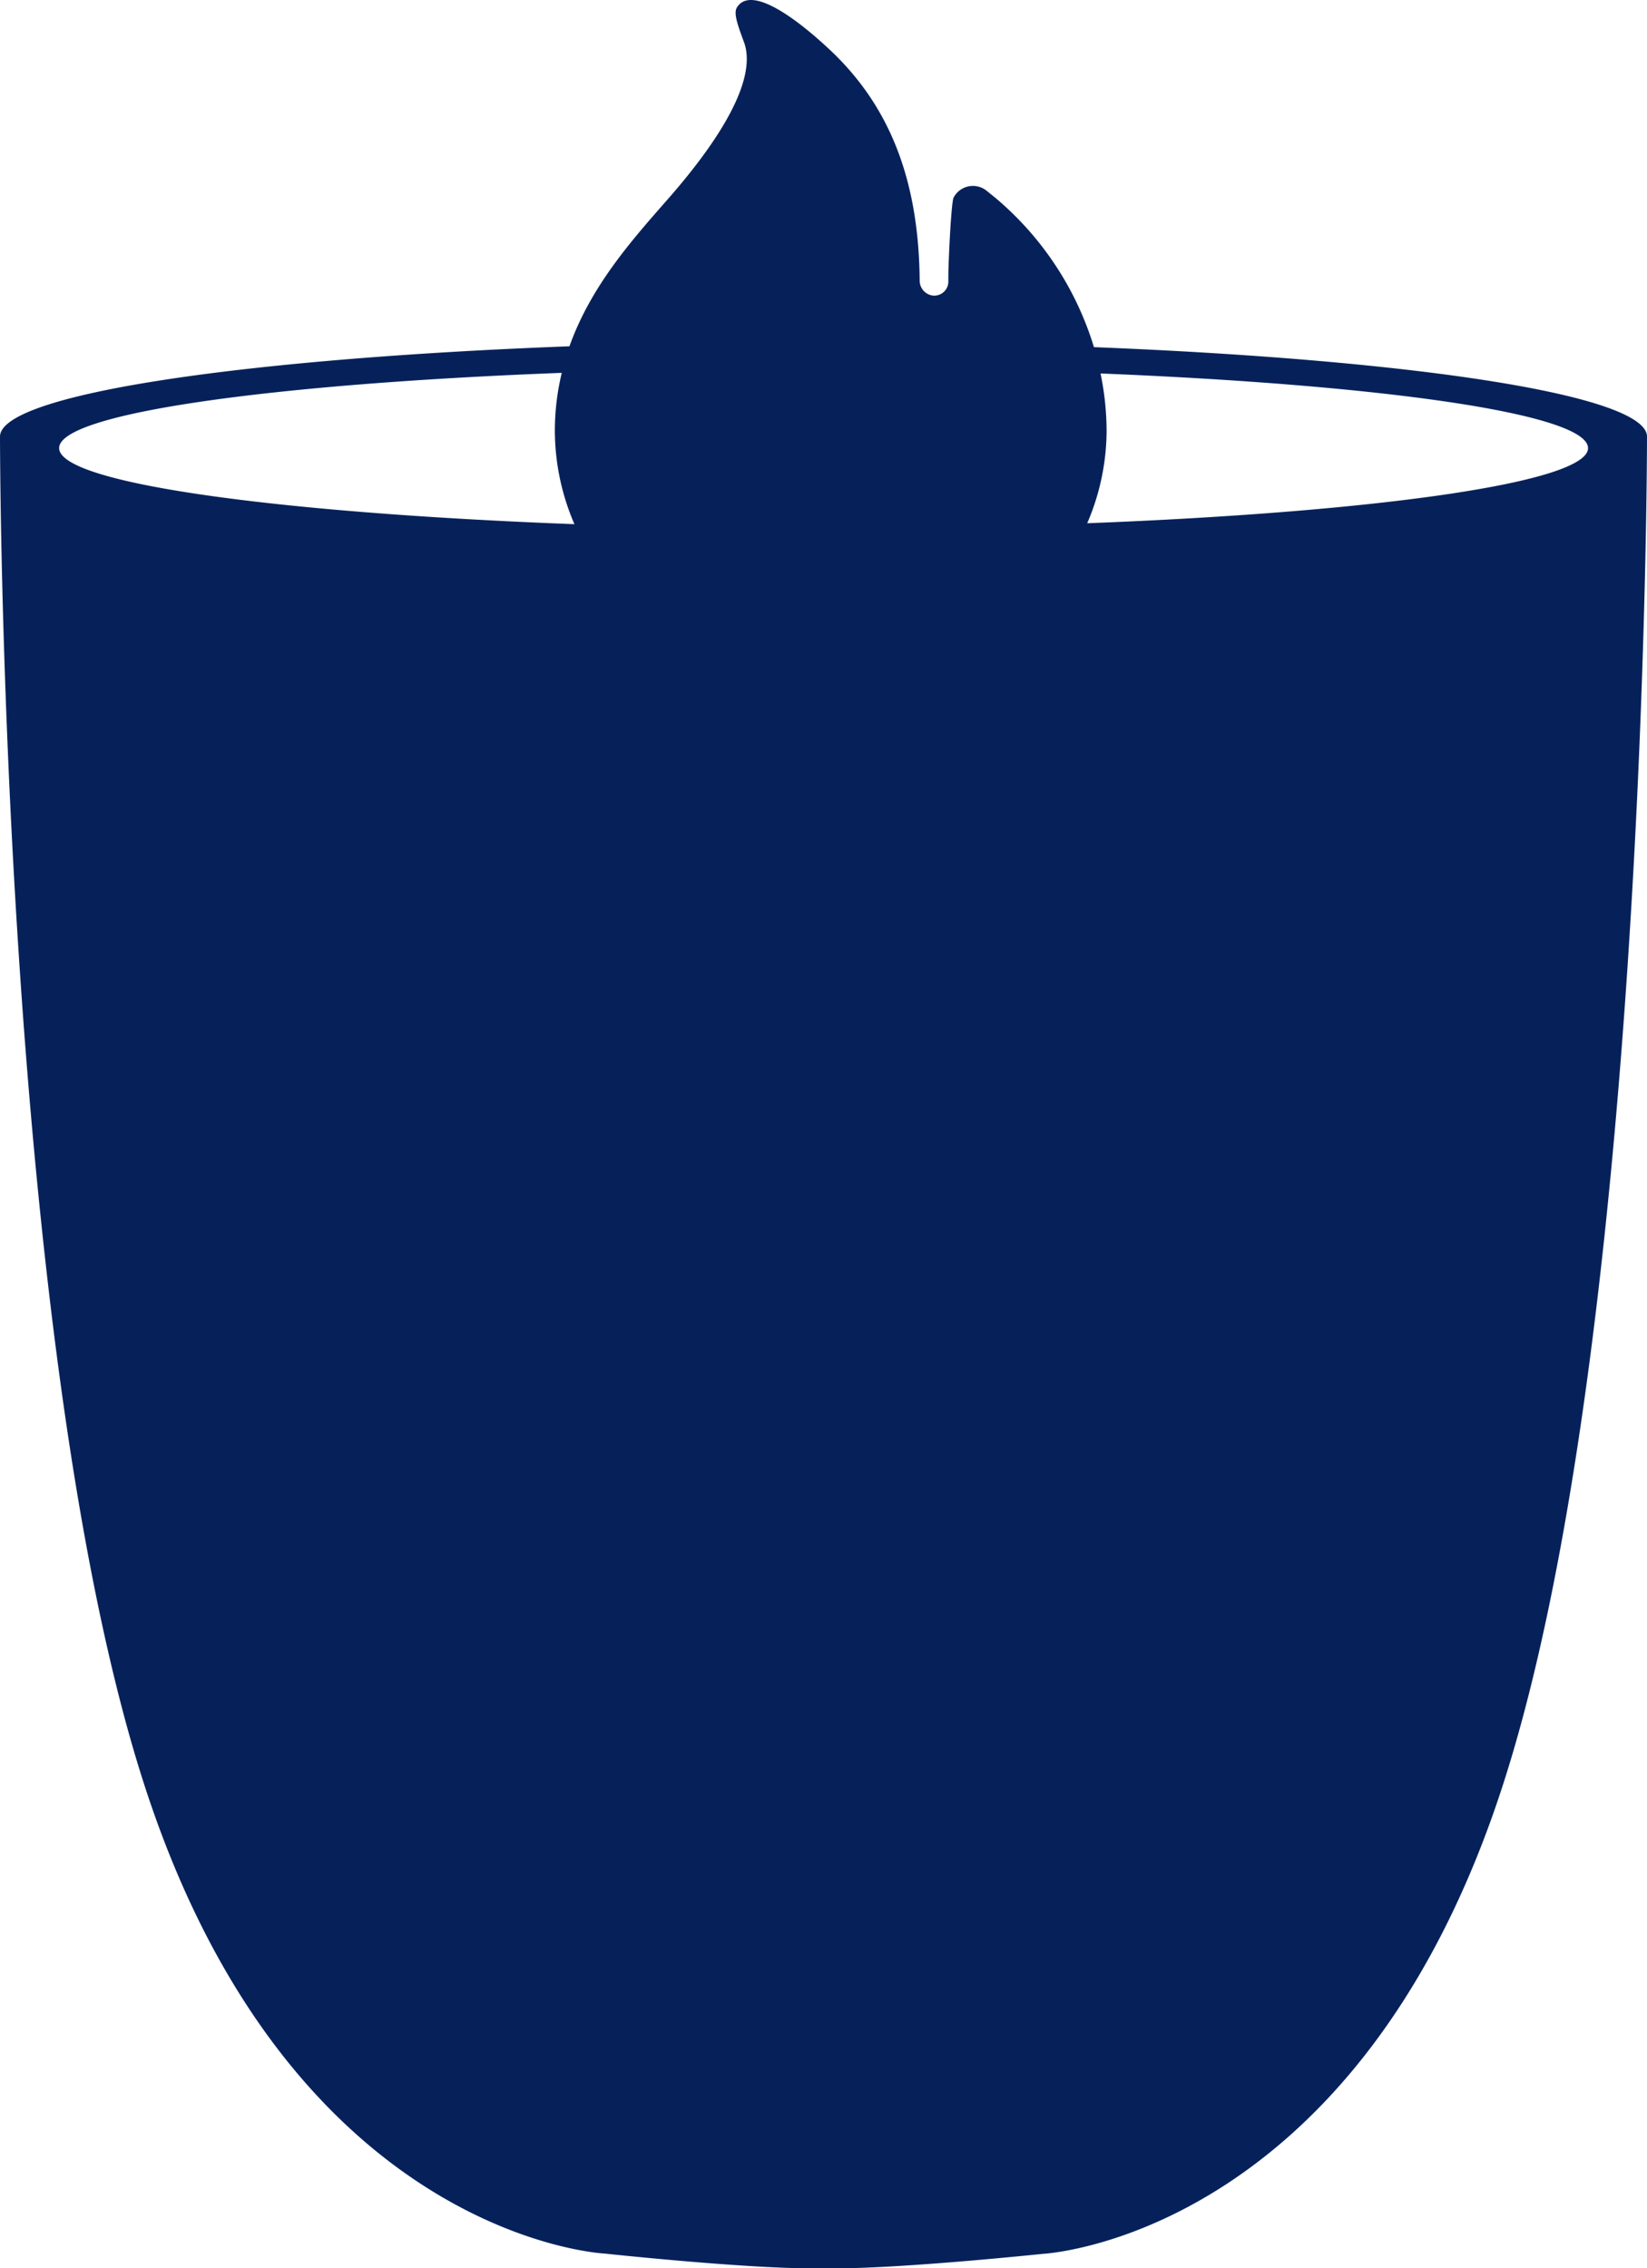 <svg xmlns="http://www.w3.org/2000/svg" viewBox="0 -0.009 212 292">
  <path d="M140.81,44.68A40.5,40.5,0,0,0,128.1,25.44h0L127,24.55a2.81,2.81,0,0,0-4.26.89c-.33.79-.67,8.63-.67,10v.78a1.81,1.81,0,0,1-2.13,1.8,1.94,1.94,0,0,1-1.56-1.91c-.12-13.44-4.15-22.85-11.77-29.9C102,1.92,96.51-1.89,94.83,1c-.44.78.22,2.46,1,4.6,1.56,4.81-3.25,12.54-10.08,20.27-4.47,5.1-9.71,11-12.45,18.7C30.77,46.18,0,50.78,0,56.2c0,0,0,118.32,19.11,175.18S77.83,290.1,77.83,290.1,95.53,292,104.39,292h3.23c8.86,0,26.57-1.86,26.57-1.86s39.61-1.87,58.72-58.72S212,56.2,212,56.2C212,50.87,182.26,46.33,140.81,44.68Zm-133.2,13c0-4.45,27-8.25,64.7-9.69a31.94,31.94,0,0,0-.89,7.48,30.5,30.5,0,0,0,2.52,12C35.34,66,7.61,62.19,7.61,57.67Zm132.33,9.68a30.35,30.35,0,0,0,2.5-11.89,36.9,36.9,0,0,0-.78-7.4c36.72,1.49,62.75,5.23,62.75,9.61S177.57,65.9,139.94,67.35Z" fill="#06215a"/>
</svg>